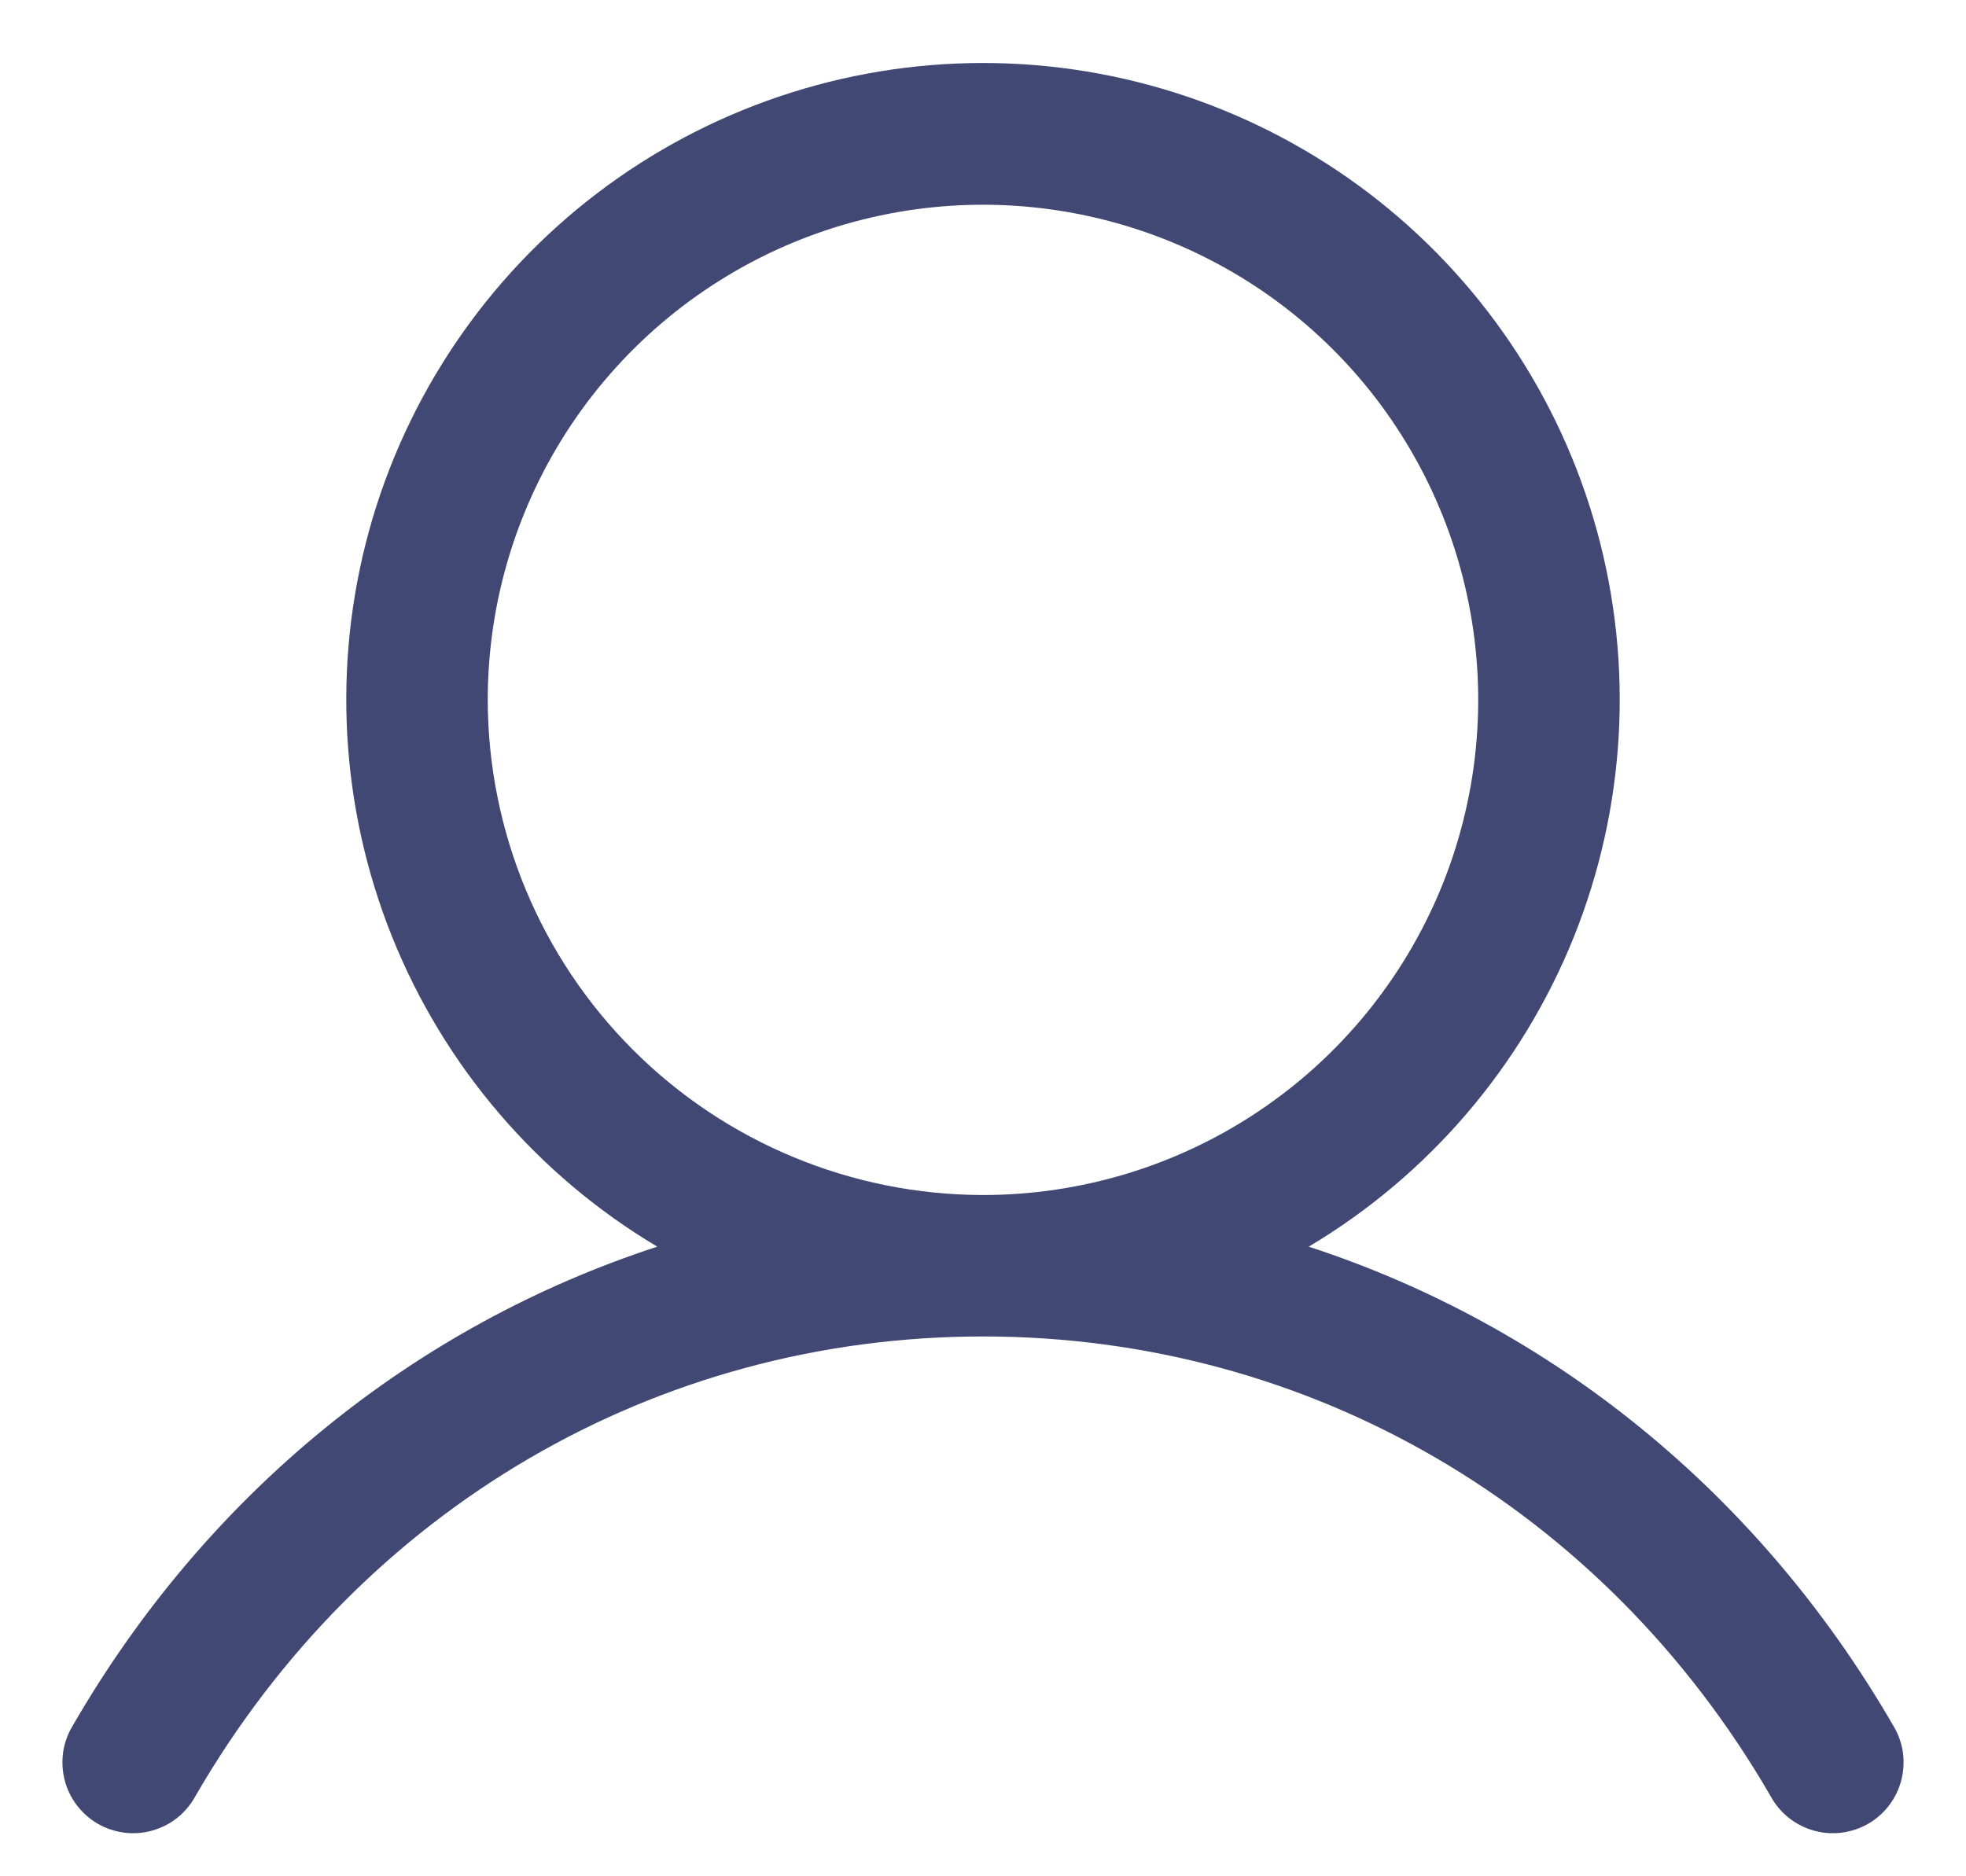 <svg width="22" height="21" viewBox="0 0 22 21" fill="none" xmlns="http://www.w3.org/2000/svg">
<path d="M21.185 19.312C19.678 16.707 17.355 14.838 14.645 13.953C15.985 13.155 17.027 11.938 17.61 10.491C18.192 9.043 18.284 7.445 17.87 5.94C17.456 4.436 16.56 3.109 15.319 2.163C14.078 1.218 12.56 0.705 11 0.705C9.44 0.705 7.923 1.218 6.682 2.163C5.441 3.109 4.544 4.436 4.13 5.94C3.716 7.445 3.808 9.043 4.39 10.491C4.973 11.938 6.015 13.155 7.355 13.953C4.645 14.837 2.322 16.706 0.815 19.312C0.76 19.402 0.723 19.503 0.707 19.607C0.692 19.712 0.697 19.818 0.723 19.921C0.749 20.023 0.795 20.119 0.859 20.204C0.923 20.288 1.003 20.359 1.094 20.412C1.186 20.465 1.287 20.498 1.392 20.512C1.497 20.525 1.603 20.517 1.705 20.488C1.807 20.459 1.902 20.411 1.984 20.345C2.067 20.279 2.135 20.197 2.186 20.104C4.05 16.882 7.346 14.958 11 14.958C14.655 14.958 17.95 16.882 19.814 20.104C19.865 20.197 19.933 20.279 20.016 20.345C20.099 20.411 20.193 20.459 20.295 20.488C20.397 20.517 20.503 20.525 20.608 20.512C20.713 20.498 20.814 20.465 20.906 20.412C20.997 20.359 21.078 20.288 21.141 20.204C21.205 20.119 21.251 20.023 21.277 19.921C21.303 19.818 21.308 19.712 21.293 19.607C21.277 19.503 21.24 19.402 21.185 19.312ZM5.458 7.833C5.458 6.737 5.783 5.666 6.392 4.754C7.001 3.843 7.867 3.133 8.879 2.713C9.892 2.294 11.006 2.184 12.081 2.398C13.156 2.612 14.144 3.139 14.919 3.914C15.694 4.689 16.221 5.677 16.435 6.752C16.649 7.827 16.539 8.941 16.12 9.954C15.7 10.966 14.99 11.832 14.079 12.441C13.168 13.05 12.096 13.375 11 13.375C9.531 13.373 8.122 12.789 7.083 11.75C6.044 10.711 5.46 9.302 5.458 7.833Z" fill="#424874"/>
</svg>
